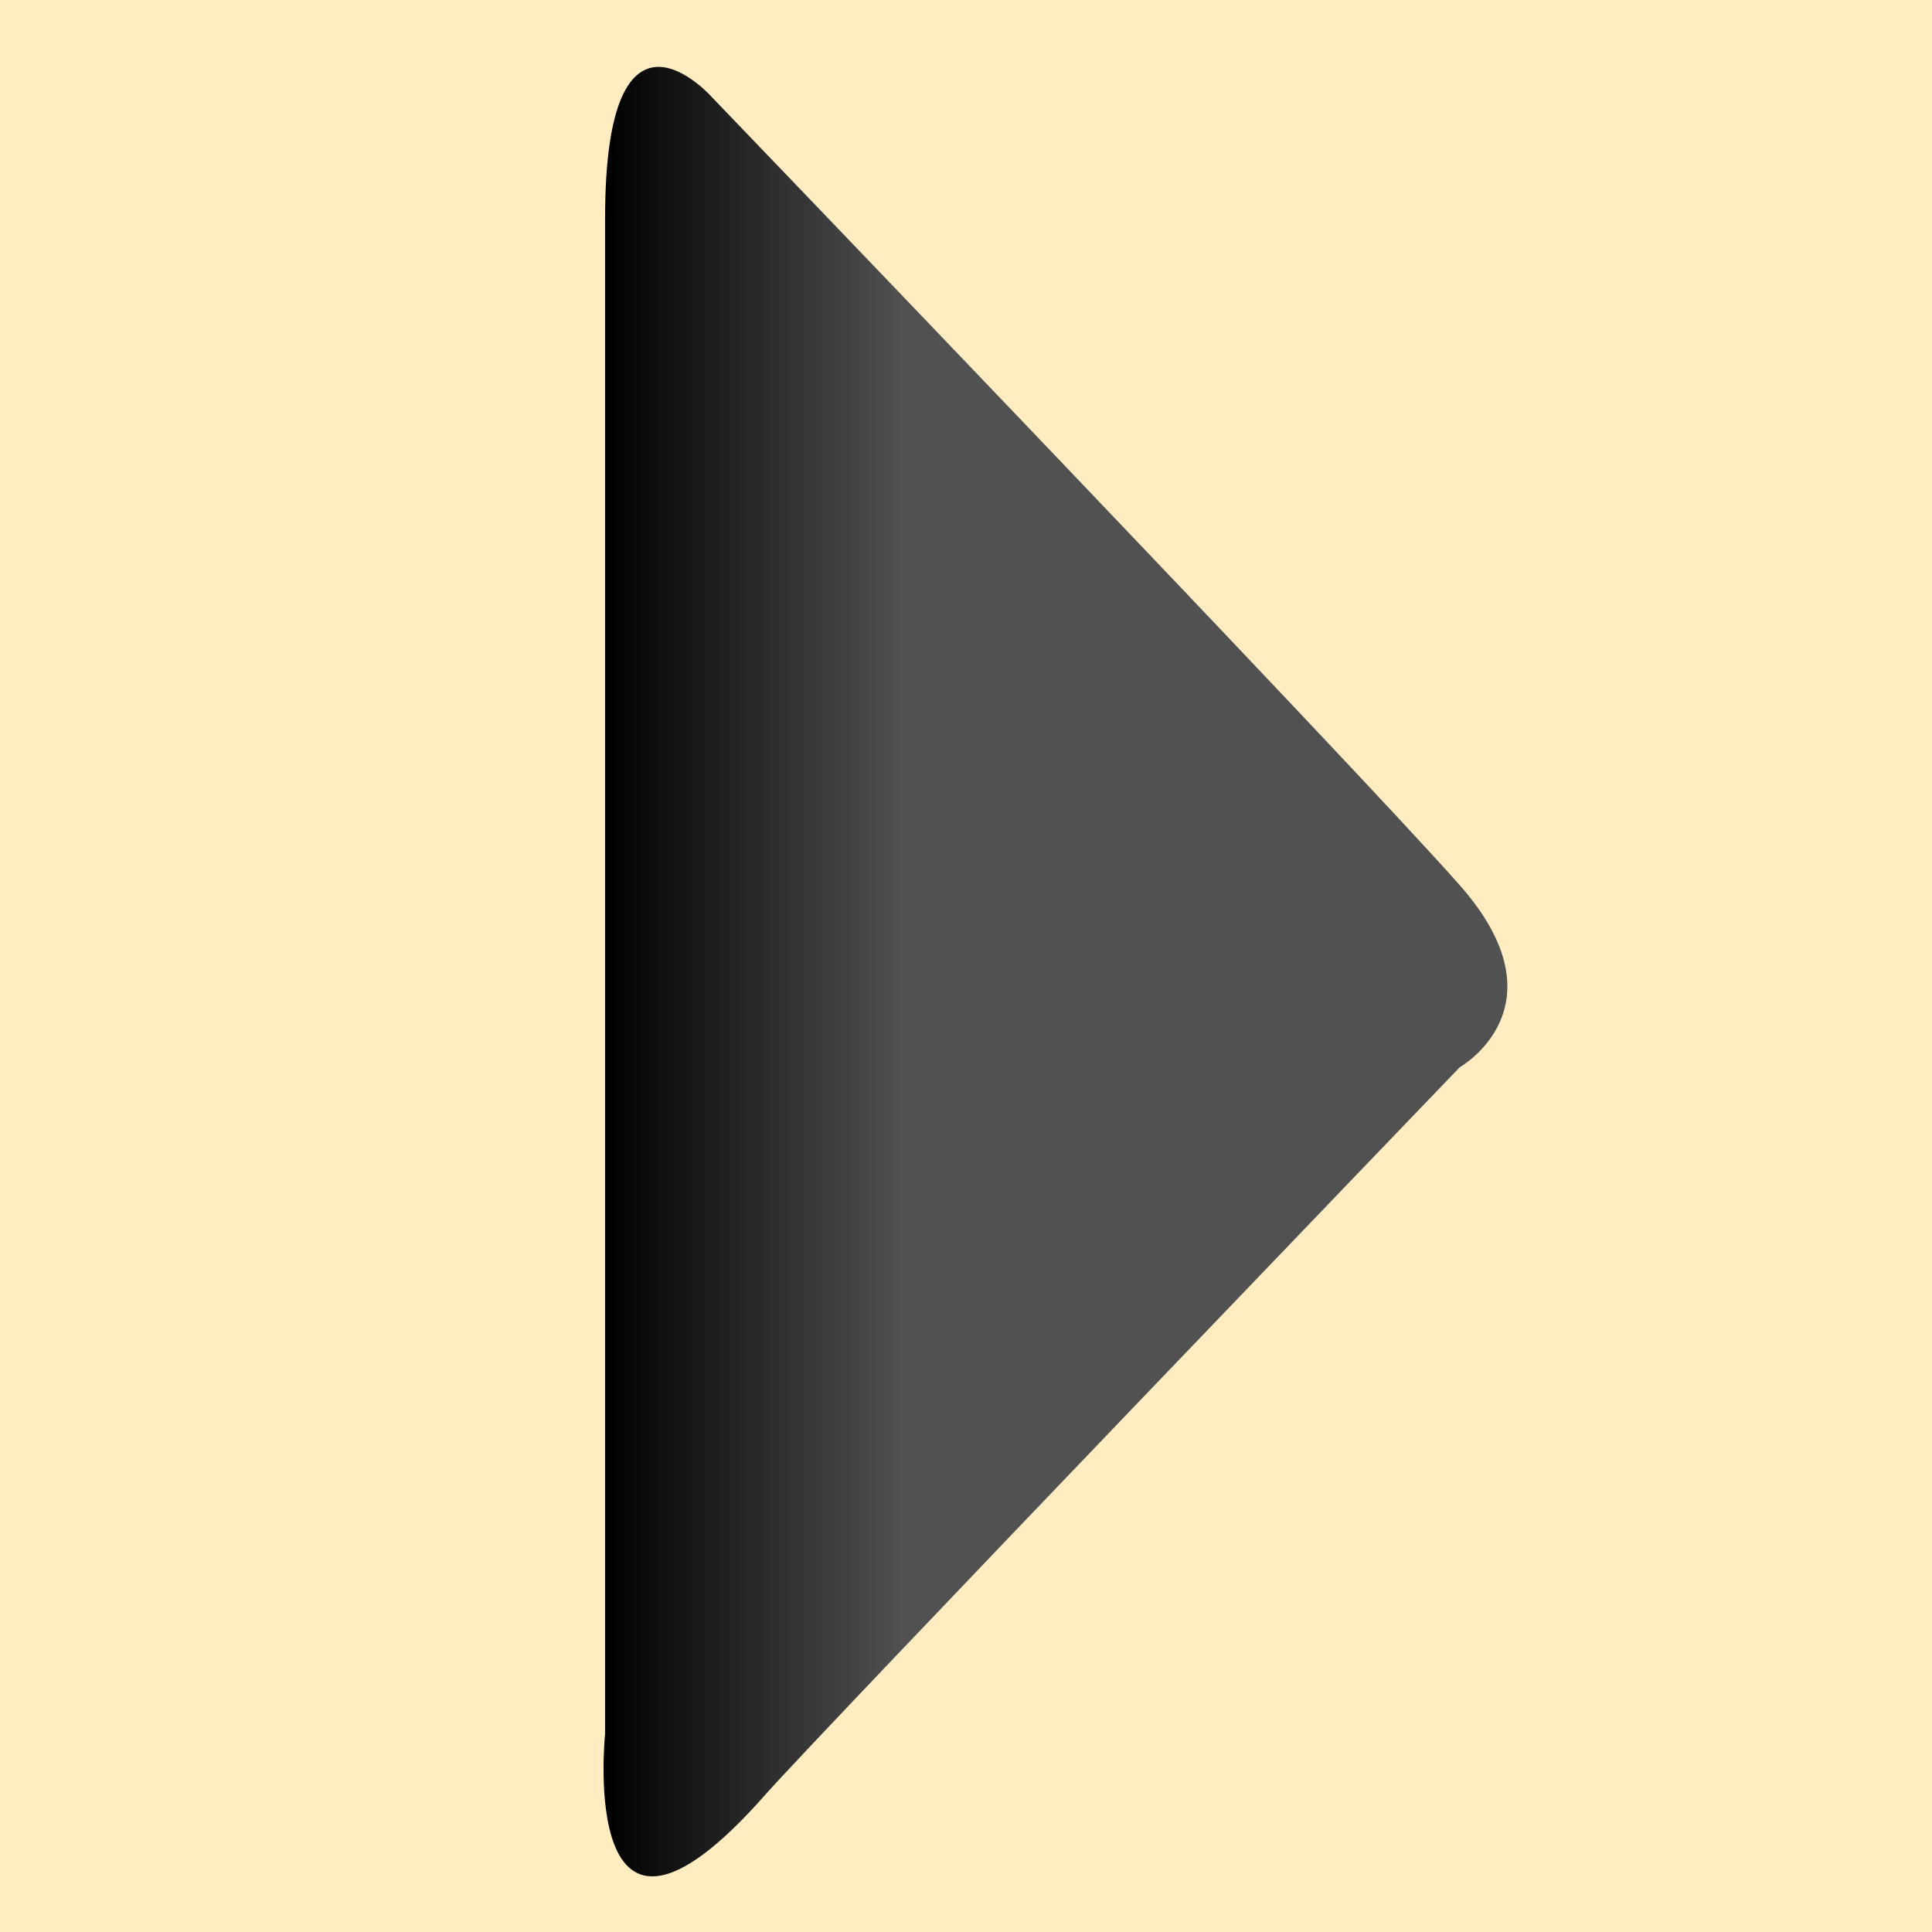 <?xml version="1.0" encoding="UTF-8" standalone="no"?>
<!-- Created with Inkscape (http://www.inkscape.org/) -->

<svg
   xmlns:dc="http://purl.org/dc/elements/1.1/"
   xmlns:cc="http://creativecommons.org/ns#"
   xmlns:rdf="http://www.w3.org/1999/02/22-rdf-syntax-ns#"
   xmlns:svg="http://www.w3.org/2000/svg"
   xmlns="http://www.w3.org/2000/svg"
   xmlns:xlink="http://www.w3.org/1999/xlink"
   xmlns:sodipodi="http://sodipodi.sourceforge.net/DTD/sodipodi-0.dtd"
   xmlns:inkscape="http://www.inkscape.org/namespaces/inkscape"
   width="32"
   height="32"
   id="svg3320"
   version="1.1"
   inkscape:version="0.48.4 r9939"
   sodipodi:docname="button3-03.svg">
  <defs
     id="defs3322">
    <linearGradient
       inkscape:collect="always"
       xlink:href="#linearGradient4666"
       id="linearGradient4672"
       x1="57.971"
       y1="-4.576"
       x2="63.575"
       y2="-4.576"
       gradientUnits="userSpaceOnUse"
       gradientTransform="matrix(0.885,0,0,1.004,22.732,20.6)" />
    <linearGradient
       inkscape:collect="always"
       id="linearGradient4666">
      <stop
         style="stop-color:#000000;stop-opacity:1;"
         offset="0"
         id="stop4668" />
      <stop
         style="stop-color:#515151;stop-opacity:1"
         offset="1"
         id="stop4670" />
    </linearGradient>
    <linearGradient
       y2="-4.576"
       x2="63.575"
       y1="-4.576"
       x1="57.971"
       gradientTransform="matrix(0.885,0,0,1.004,242.645,233.179)"
       gradientUnits="userSpaceOnUse"
       id="linearGradient3318"
       xlink:href="#linearGradient4666"
       inkscape:collect="always" />
  </defs>
  <sodipodi:namedview
     id="base"
     pagecolor="#ffffff"
     bordercolor="#666666"
     borderopacity="1.0"
     inkscape:pageopacity="0.0"
     inkscape:pageshadow="2"
     inkscape:zoom="3.959798"
     inkscape:cx="10.592569"
     inkscape:cy="26.172742"
     inkscape:document-units="px"
     inkscape:current-layer="layer1"
     showgrid="false"
     fit-margin-top="0"
     fit-margin-left="0"
     fit-margin-right="0"
     fit-margin-bottom="0"
     inkscape:window-width="463"
     inkscape:window-height="423"
     inkscape:window-x="724"
     inkscape:window-y="88"
     inkscape:window-maximized="0"
     inkscape:snap-bbox="true">
    <inkscape:grid
       type="xygrid"
       id="grid3345"
       empspacing="5"
       visible="true"
       enabled="true"
       snapvisiblegridlinesonly="true" />
  </sodipodi:namedview>
  <g
     inkscape:label="Layer 1"
     inkscape:groupmode="layer"
     id="layer1"
     transform="translate(-283.944,-212.491)">
    <rect
       y="212.491"
       x="283.944"
       height="32"
       width="32"
       id="rect3489"
       style="fill:#ffedc1;fill-opacity:1;stroke:none;display:inline" />
    <path
       style="fill:url(#linearGradient3318);fill-opacity:1;stroke:none;display:inline"
       d="m 308.124,230.167 c 0,0 1.77,-1.004 0,-3.012 -1.77,-2.008 -12.388,-13.054 -12.388,-13.054 0,0 -1.77,-2.008 -1.77,2.008 0,4.017 0,25.103 0,25.103 0,0 -0.474,4.554 2.655,1.004 0.885,-1.004 11.503,-12.05 11.503,-12.05 z"
       id="path4664"
       inkscape:connector-curvature="0"
       sodipodi:nodetypes="cscscsc" />
  </g>
</svg>
